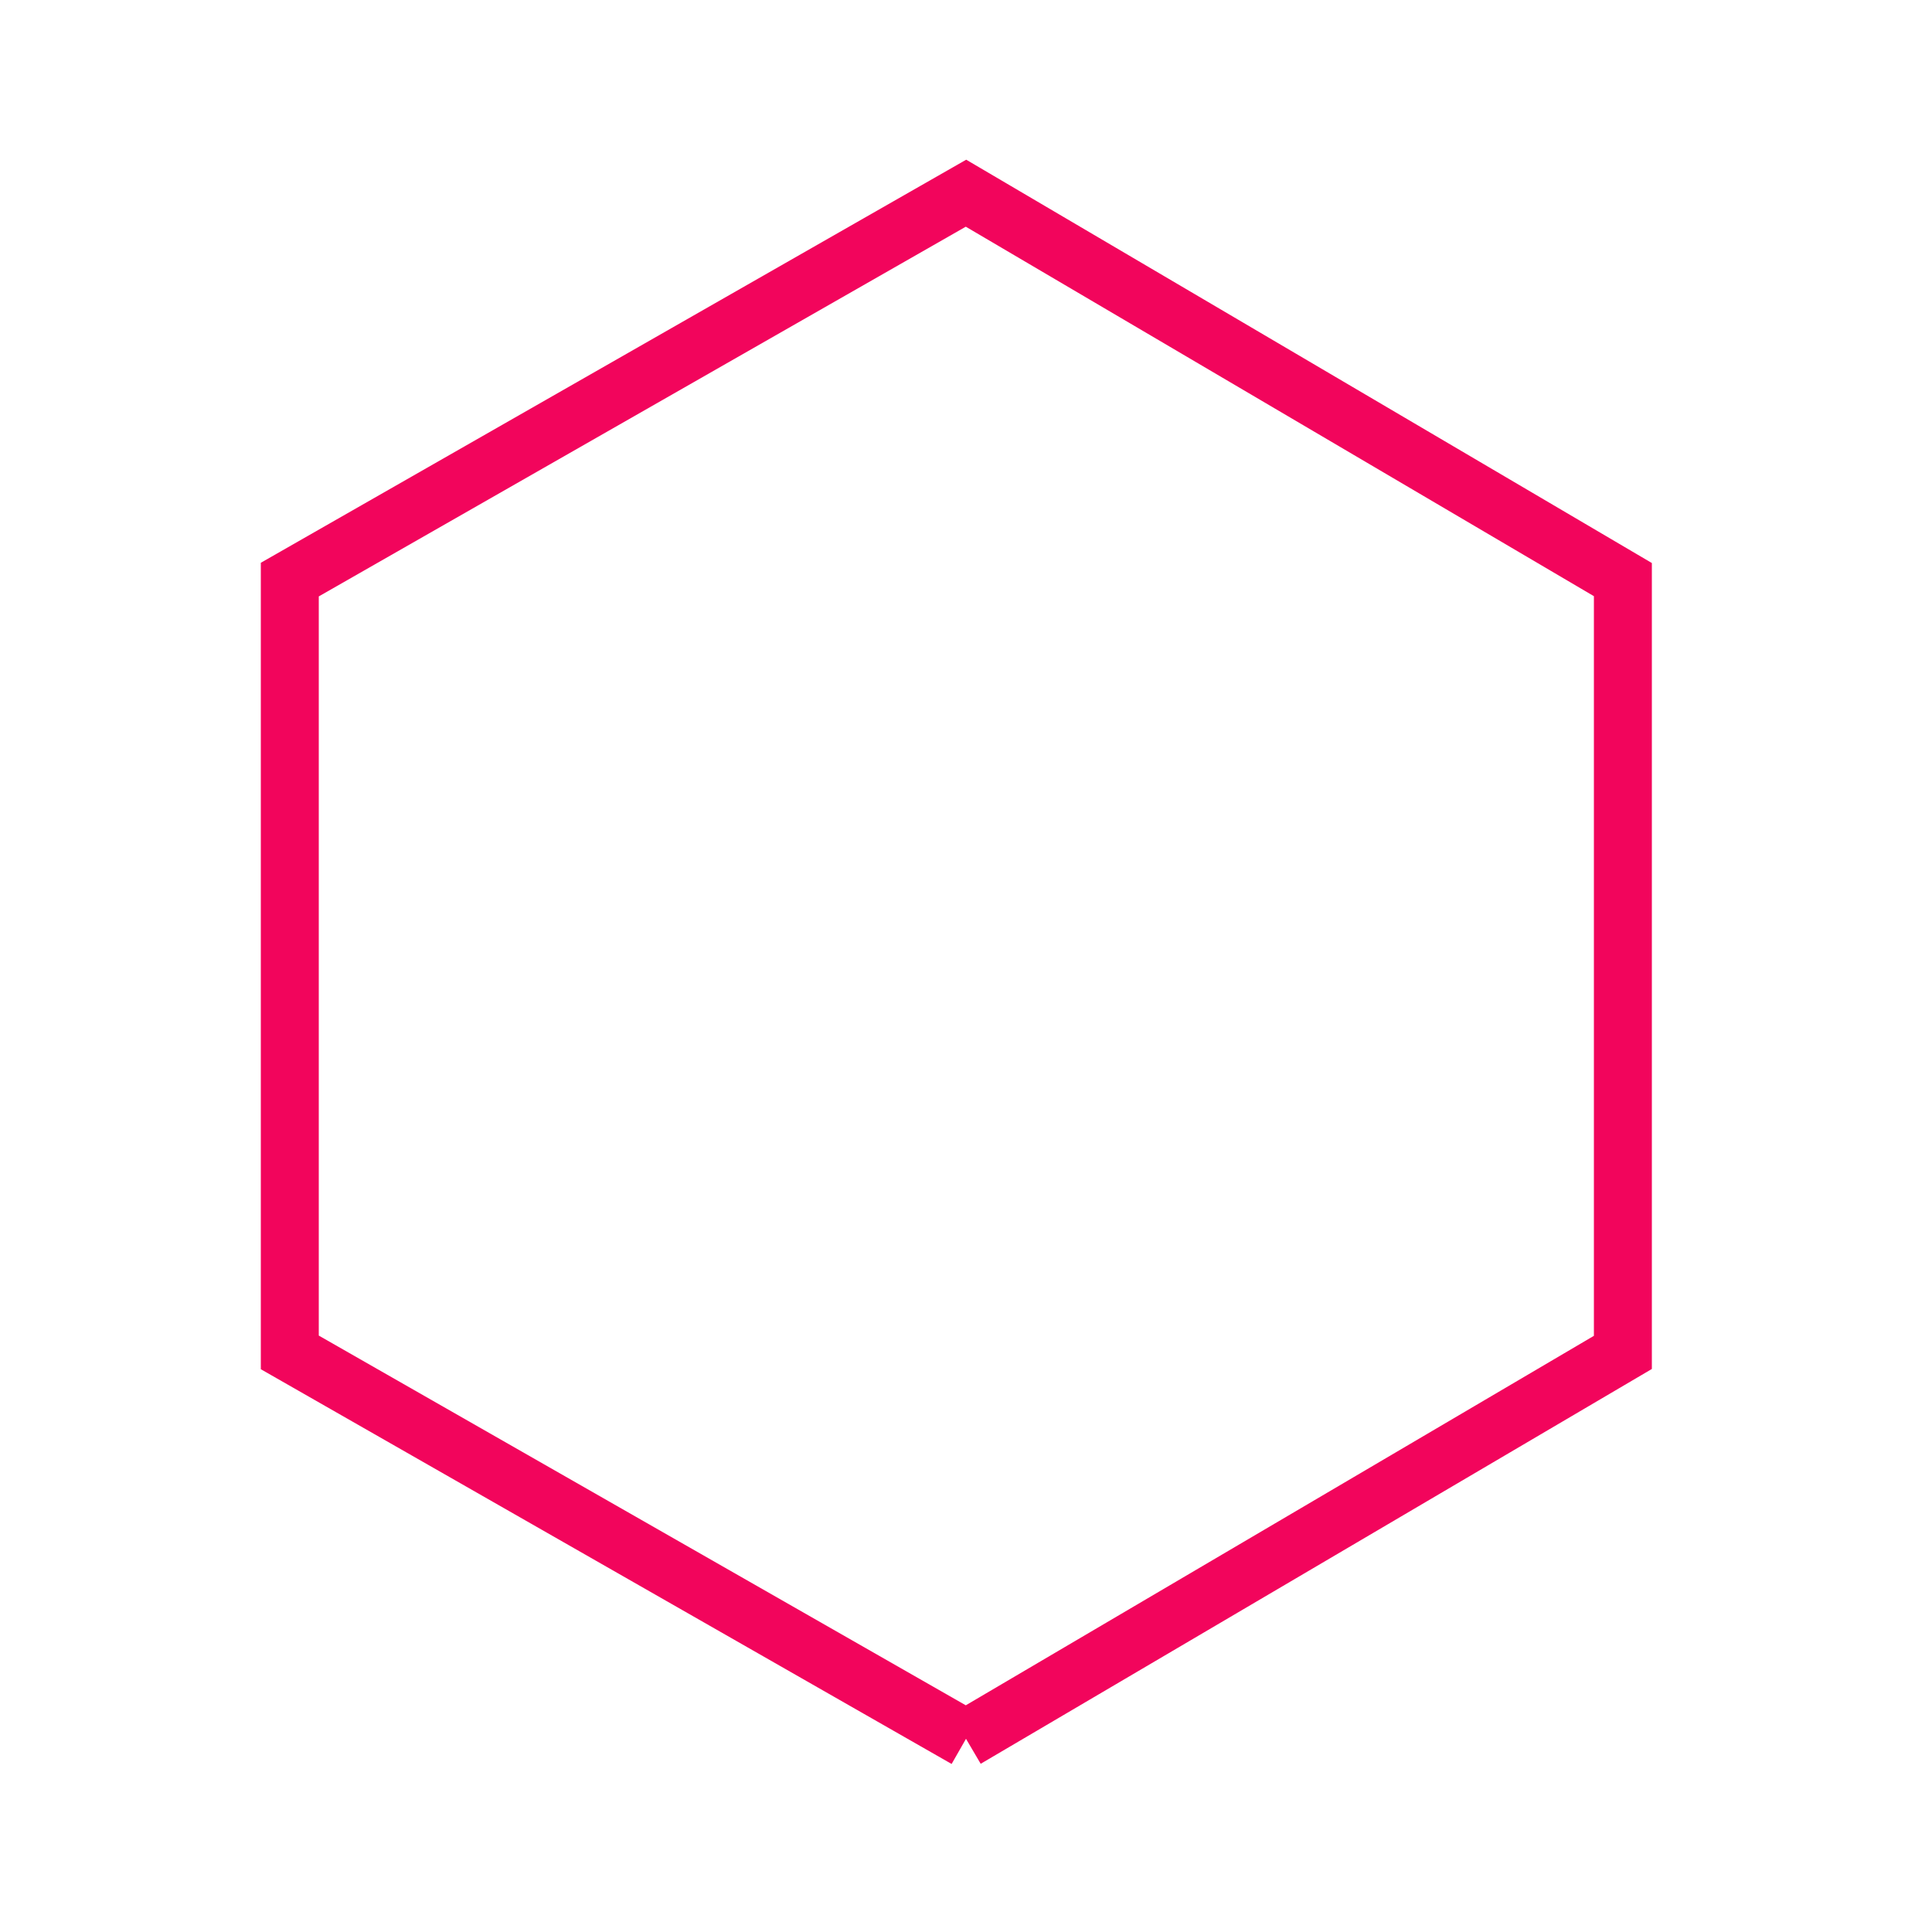 <svg version="1.1" xmlns="http://www.w3.org/2000/svg" xmlns:xlink="http://www.w3.org/1999/xlink" height="100" width="100">
  <path d="M50,90 L84,70 L84,30 L50,10 L15,30 L15,70 L50,90" fill="transparent" stroke="#F2055C" stroke-width="3"/>
</svg>